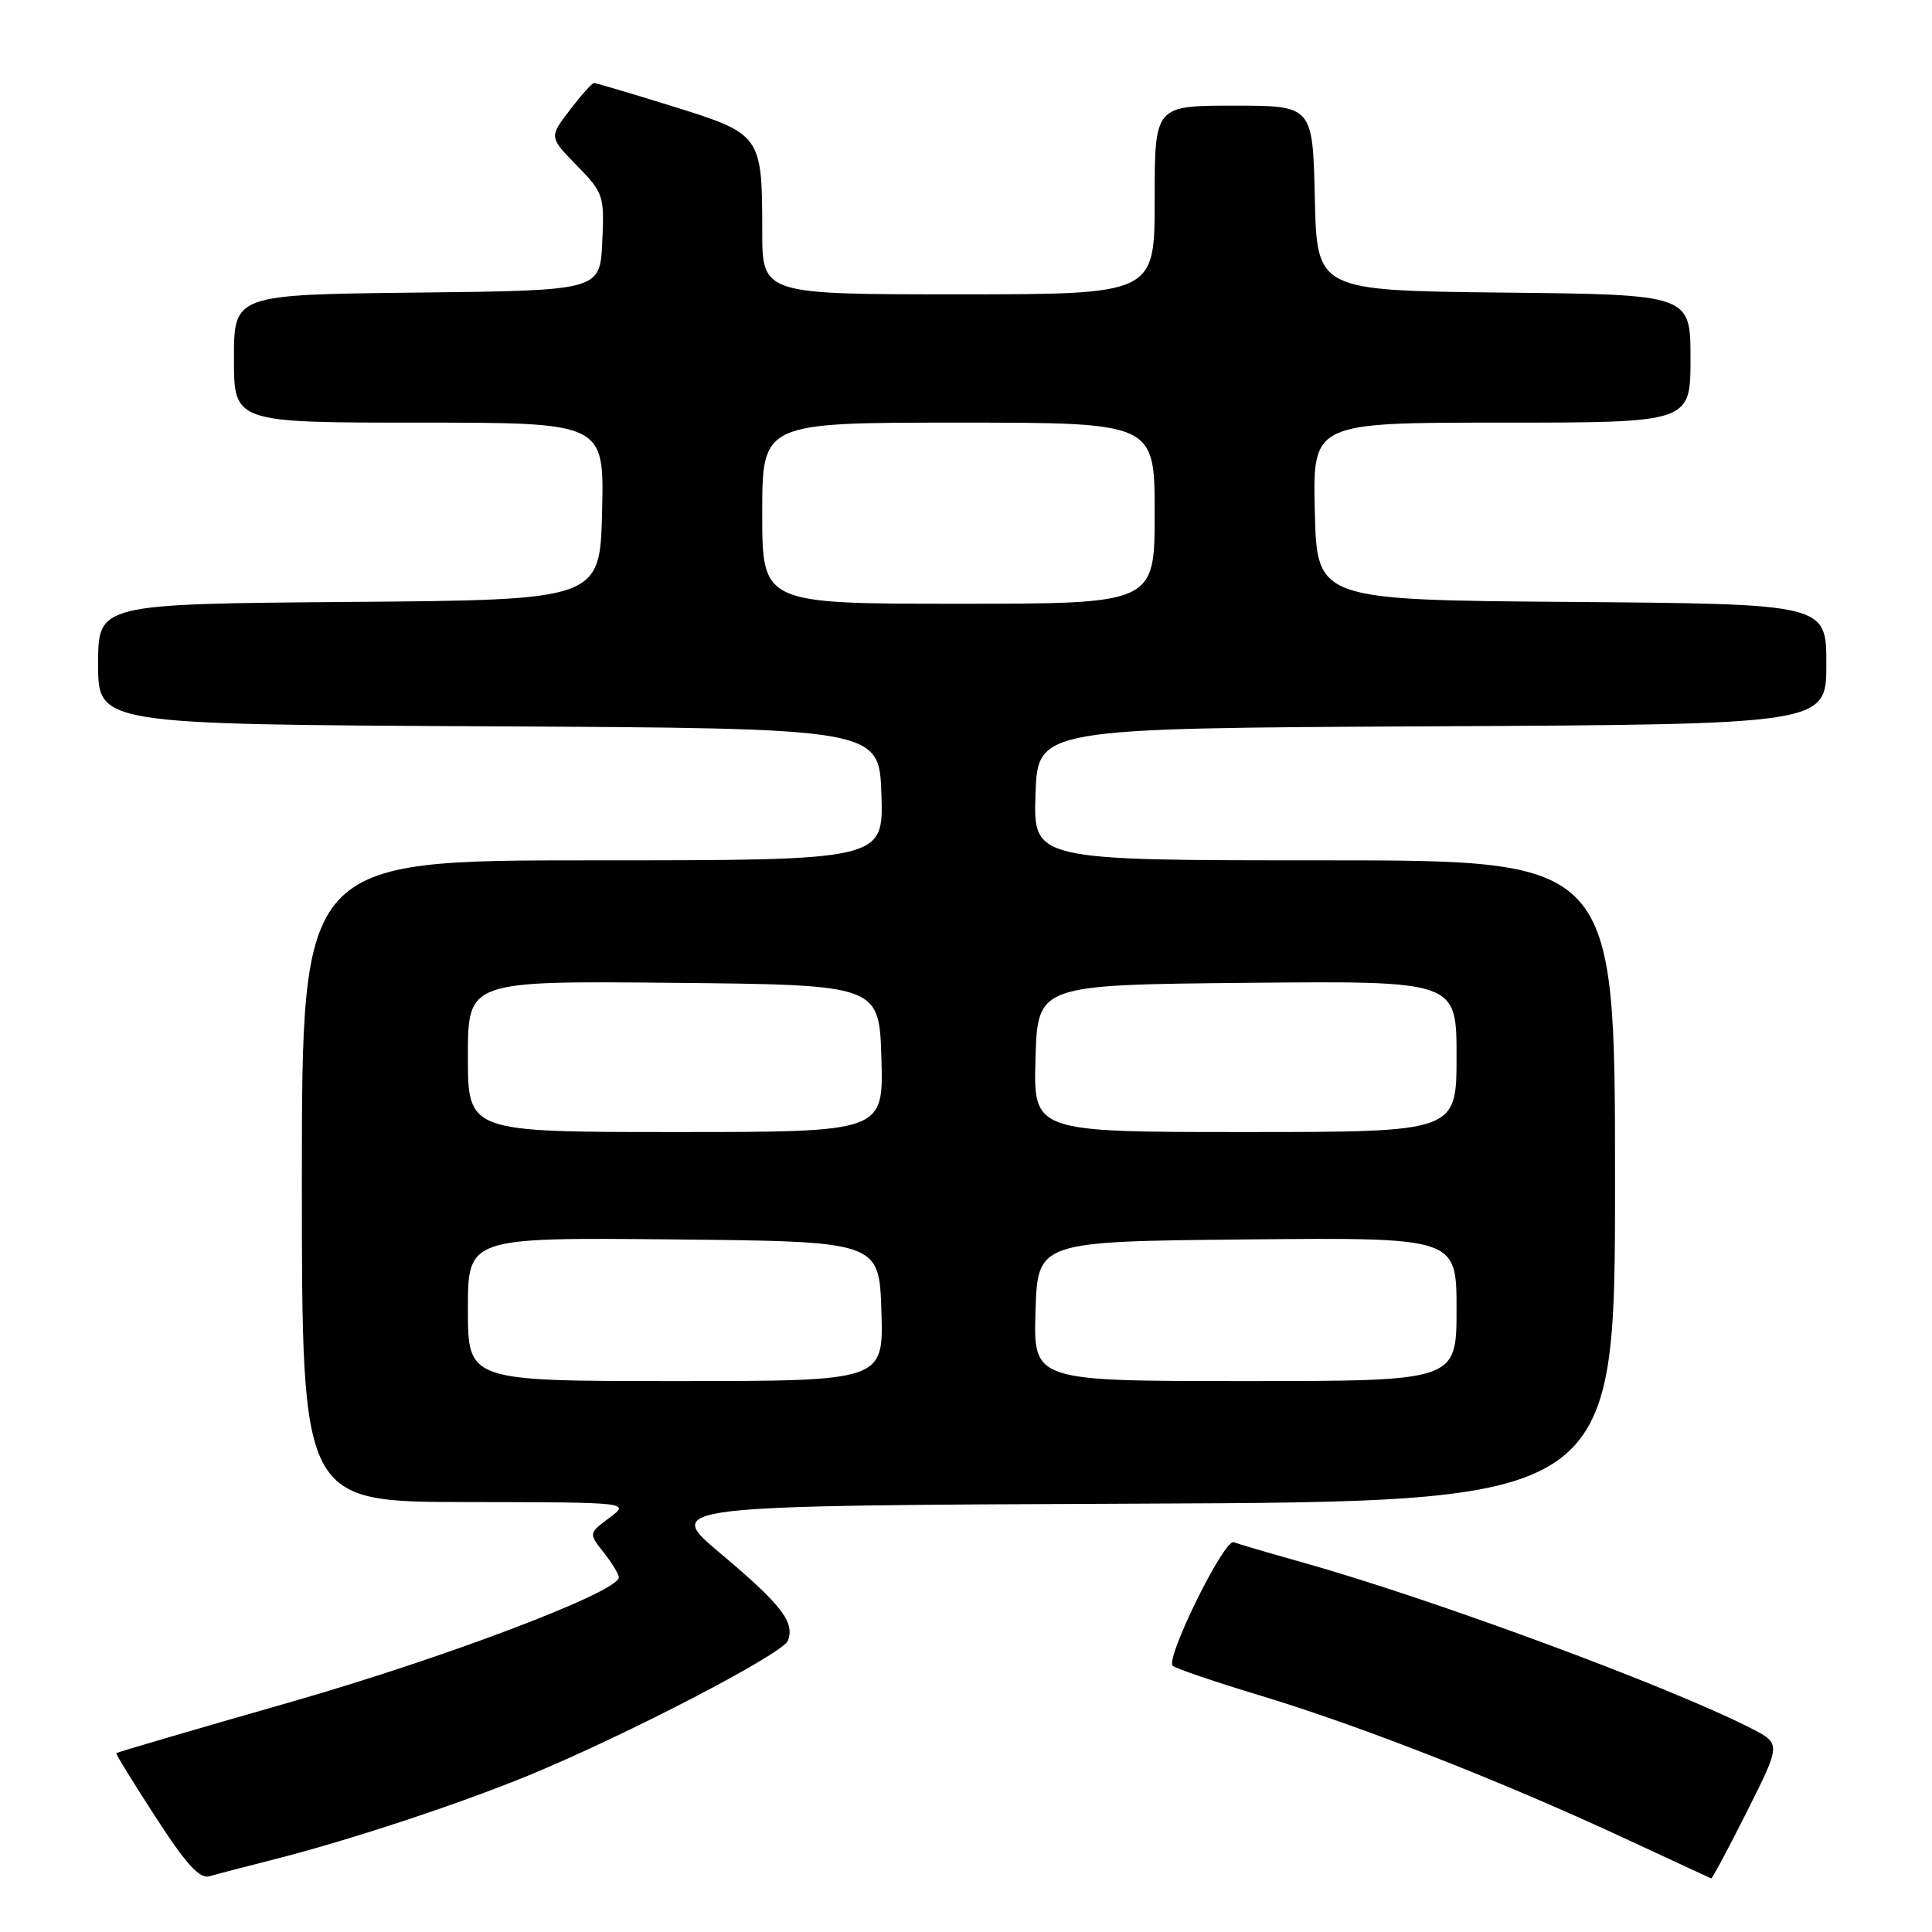 <?xml version="1.0" encoding="UTF-8" standalone="no"?>
<!DOCTYPE svg PUBLIC "-//W3C//DTD SVG 1.1//EN" "http://www.w3.org/Graphics/SVG/1.1/DTD/svg11.dtd" >
<svg xmlns="http://www.w3.org/2000/svg" xmlns:xlink="http://www.w3.org/1999/xlink" version="1.1" viewBox="0 0 256 256">
 <g >
 <path fill="currentColor"
d=" M 36.00 246.46 C 45.99 243.94 60.60 239.13 70.00 235.27 C 82.87 229.98 103.73 219.15 104.40 217.40 C 105.34 214.95 103.57 212.65 95.49 205.86 C 87.93 199.50 87.93 199.50 150.96 199.24 C 214.00 198.99 214.00 198.99 214.00 156.49 C 214.00 114.00 214.00 114.00 175.46 114.00 C 136.92 114.00 136.92 114.00 137.21 105.25 C 137.50 96.50 137.50 96.50 189.75 96.24 C 242.00 95.98 242.00 95.98 242.00 88.00 C 242.00 80.03 242.00 80.03 208.25 79.76 C 174.50 79.50 174.50 79.50 174.22 67.75 C 173.94 56.00 173.94 56.00 198.97 56.00 C 224.00 56.00 224.00 56.00 224.00 47.52 C 224.00 39.03 224.00 39.03 199.25 38.77 C 174.50 38.50 174.50 38.50 174.22 26.25 C 173.94 14.00 173.94 14.00 163.47 14.00 C 153.00 14.00 153.00 14.00 153.00 26.50 C 153.00 39.00 153.00 39.00 127.00 39.00 C 101.00 39.00 101.00 39.00 101.00 30.57 C 101.00 17.92 100.86 17.73 89.16 14.10 C 83.67 12.39 78.97 11.00 78.71 11.00 C 78.45 11.00 77.01 12.61 75.50 14.59 C 72.76 18.17 72.76 18.17 76.43 21.93 C 79.98 25.57 80.09 25.90 79.80 32.10 C 79.50 38.50 79.50 38.50 55.25 38.77 C 31.00 39.04 31.00 39.04 31.00 47.52 C 31.00 56.00 31.00 56.00 55.53 56.00 C 80.06 56.00 80.06 56.00 79.78 67.75 C 79.50 79.50 79.50 79.50 46.25 79.76 C 13.00 80.03 13.00 80.03 13.00 88.00 C 13.00 95.98 13.00 95.98 64.75 96.24 C 116.50 96.50 116.50 96.50 116.79 105.25 C 117.08 114.00 117.08 114.00 78.54 114.00 C 40.00 114.00 40.00 114.00 40.00 156.50 C 40.00 199.00 40.00 199.00 61.75 199.03 C 83.50 199.06 83.50 199.06 80.75 201.12 C 77.99 203.17 77.99 203.17 80.00 205.72 C 81.10 207.12 82.00 208.60 82.00 209.01 C 82.00 210.93 58.94 219.68 38.37 225.57 C 25.83 229.16 15.50 232.19 15.41 232.30 C 15.32 232.41 17.68 236.24 20.64 240.81 C 24.70 247.07 26.46 249.00 27.77 248.61 C 28.72 248.33 32.42 247.37 36.00 246.46 Z  M 231.49 240.02 C 236.00 231.04 236.00 231.04 232.01 229.00 C 221.05 223.41 189.74 211.84 172.46 206.99 C 168.13 205.77 164.09 204.59 163.47 204.35 C 162.23 203.87 154.40 219.73 155.39 220.72 C 155.73 221.07 161.03 222.87 167.16 224.72 C 180.30 228.70 198.95 236.01 215.00 243.46 C 221.32 246.40 226.61 248.84 226.74 248.90 C 226.87 248.95 229.01 244.96 231.49 240.02 Z  M 62.00 173.48 C 62.00 163.97 62.00 163.97 89.25 164.23 C 116.50 164.50 116.50 164.50 116.79 173.75 C 117.08 183.00 117.08 183.00 89.54 183.00 C 62.00 183.00 62.00 183.00 62.00 173.48 Z  M 137.21 173.75 C 137.50 164.50 137.50 164.50 165.25 164.23 C 193.00 163.97 193.00 163.97 193.00 173.48 C 193.00 183.00 193.00 183.00 164.96 183.00 C 136.92 183.00 136.92 183.00 137.21 173.75 Z  M 62.00 139.98 C 62.00 129.97 62.00 129.97 89.25 130.23 C 116.50 130.50 116.50 130.50 116.79 140.25 C 117.07 150.00 117.07 150.00 89.54 150.00 C 62.00 150.00 62.00 150.00 62.00 139.98 Z  M 137.21 140.25 C 137.50 130.50 137.50 130.50 165.25 130.23 C 193.00 129.97 193.00 129.97 193.00 139.98 C 193.00 150.00 193.00 150.00 164.96 150.00 C 136.93 150.00 136.93 150.00 137.21 140.25 Z  M 101.00 68.00 C 101.00 56.00 101.00 56.00 127.00 56.00 C 153.00 56.00 153.00 56.00 153.00 68.00 C 153.00 80.00 153.00 80.00 127.00 80.00 C 101.00 80.00 101.00 80.00 101.00 68.00 Z "/>
</g>
</svg>